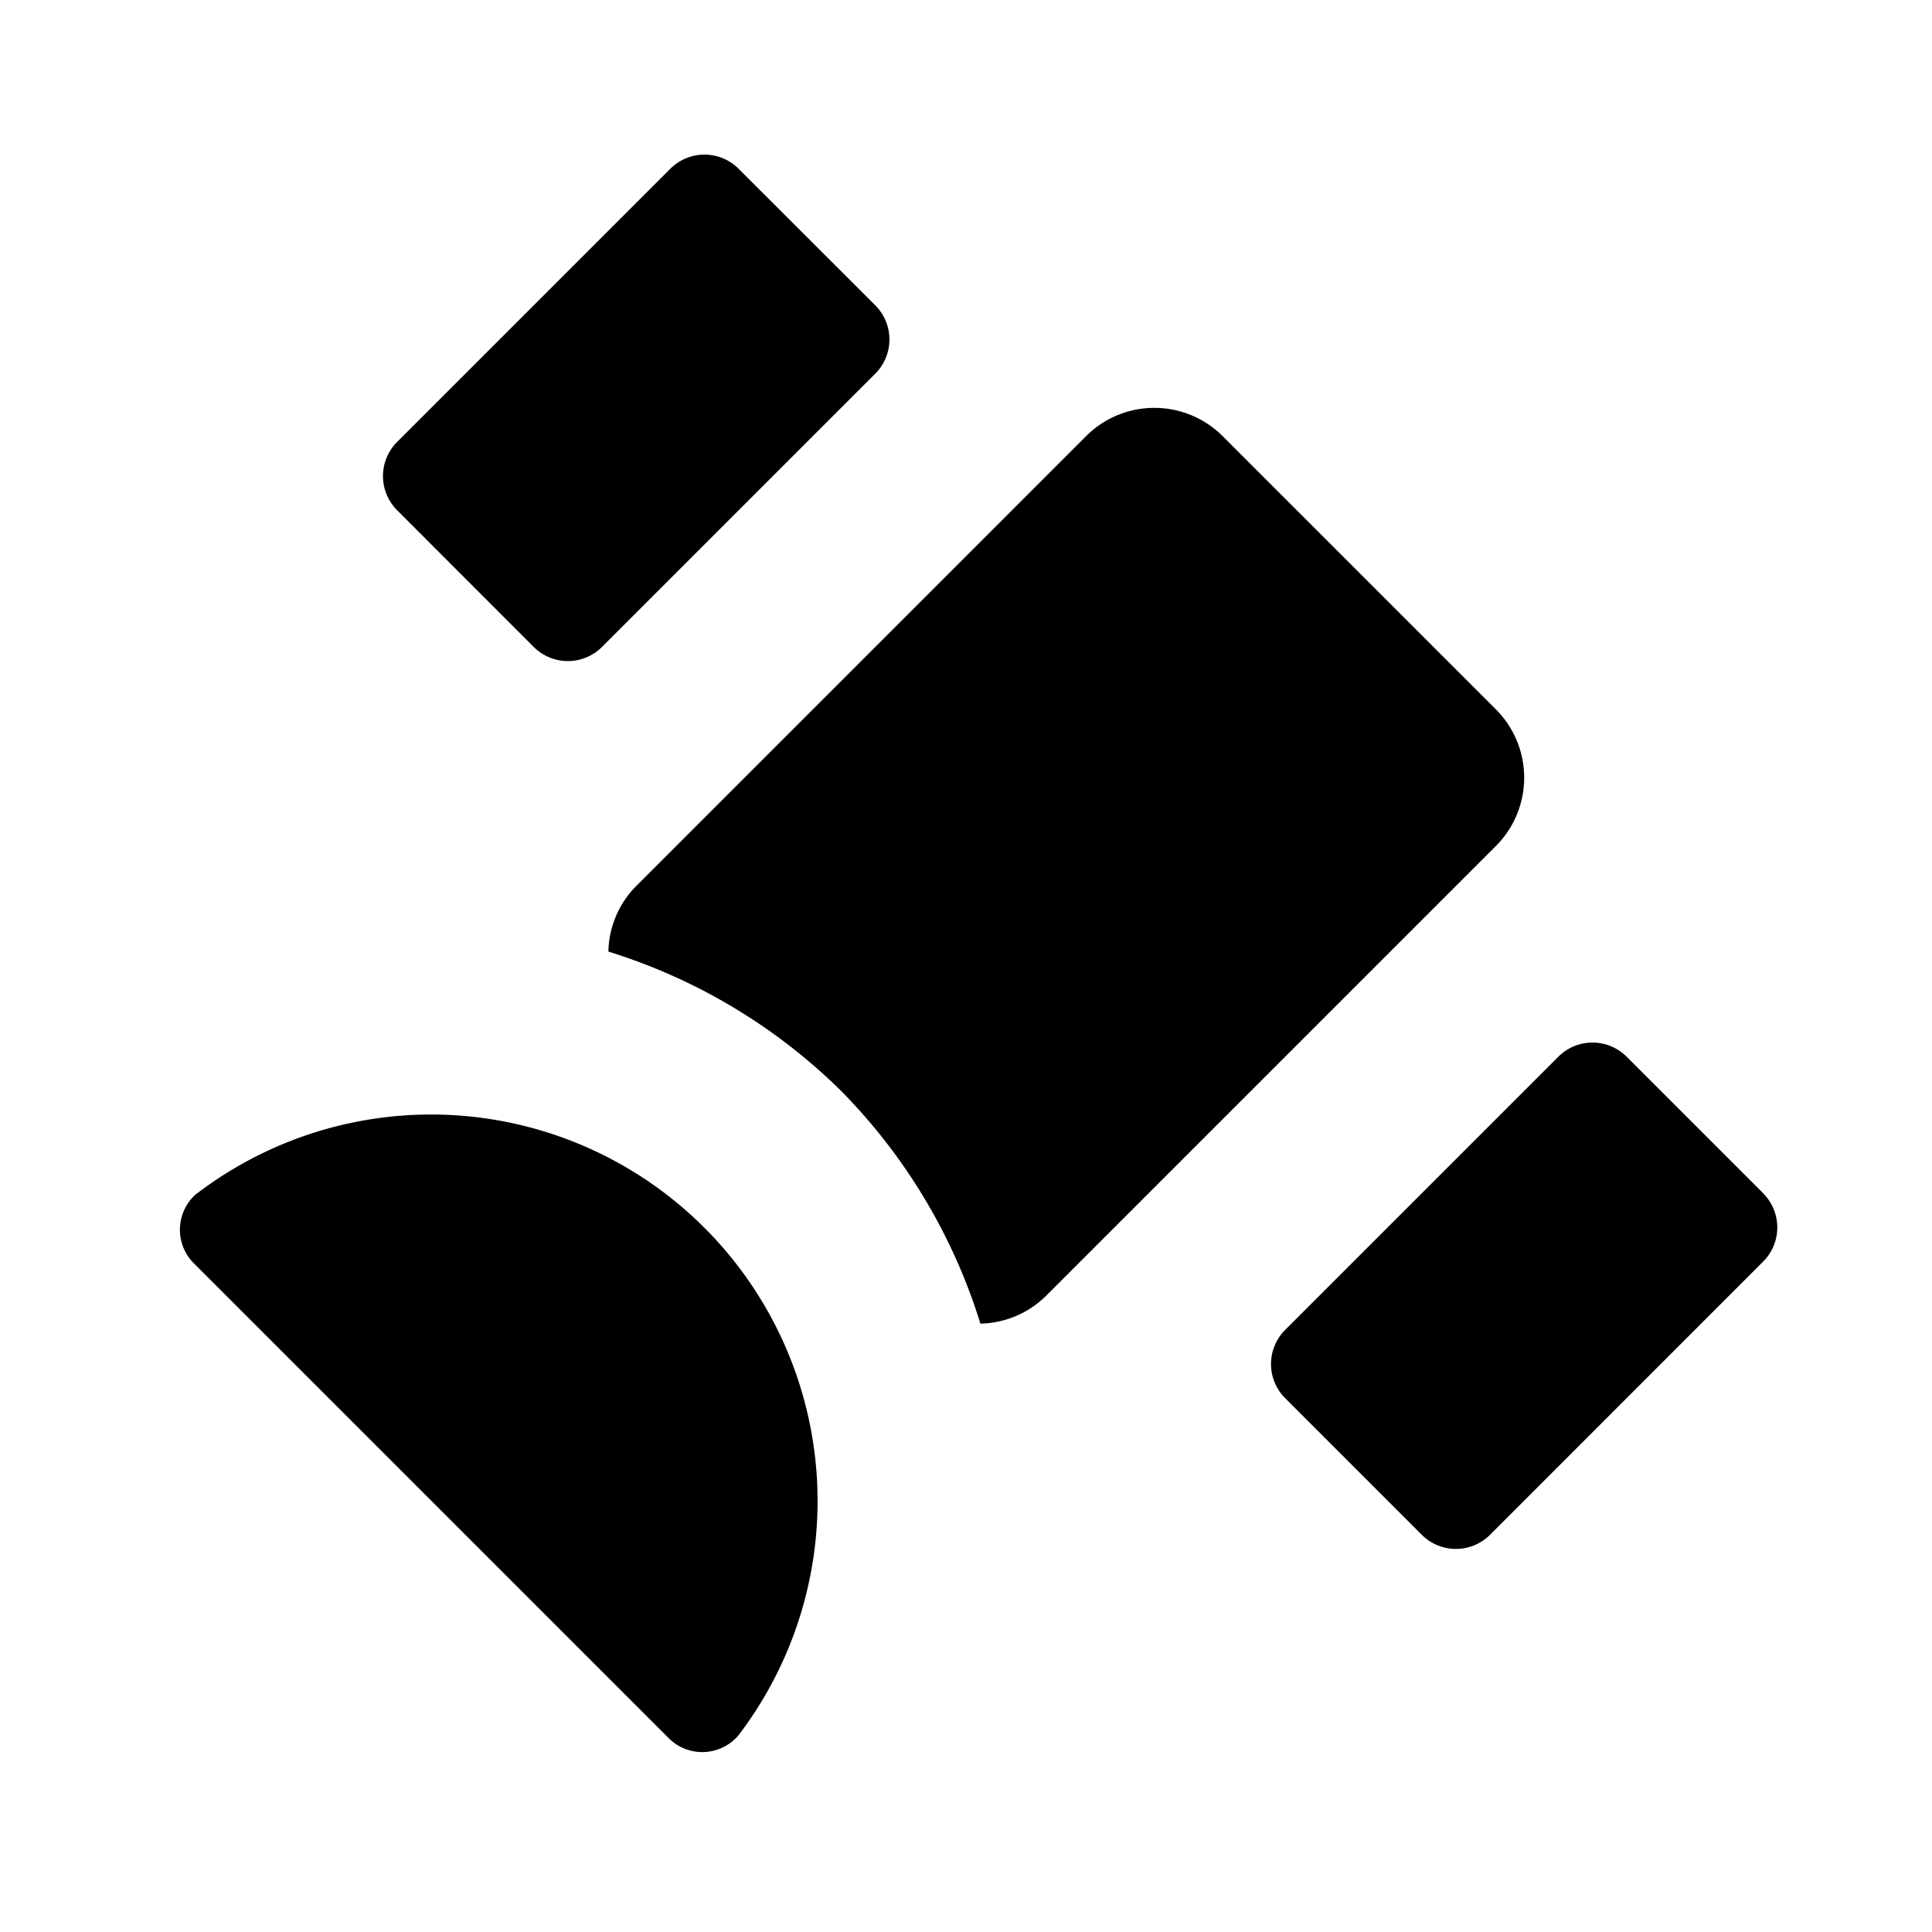 <svg id="glyphicons-halflings" xmlns="http://www.w3.org/2000/svg" viewBox="0 0 20 20">
  <path id="satellite" d="M4.111,5.282a.5.5,0,0,1,0-.707L6.939,1.747a.5.5,0,0,1,.707,0L9.061,3.161a.5.5,0,0,1,0,.707L6.232,6.697a.5.5,0,0,1-.707,0Zm-2.073,7.072a.491.491,0,0,0-.024.731l4.901,4.901a.491.491,0,0,0,.731-.024,4.001,4.001,0,0,0-5.607-5.607Zm16.215-.001-1.414-1.414a.5.5,0,0,0-.707,0l-2.828,2.828a.5.5,0,0,0,0,.707l1.414,1.414a.5.5,0,0,0,.707,0l2.828-2.829A.5.5,0,0,0,18.253,12.354ZM15.485,7.343,12.657,4.515a1,1,0,0,0-1.414,0l-4.657,4.657a.992.992,0,0,0-.288.679A5.922,5.922,0,0,1,8.707,11.293a5.921,5.921,0,0,1,1.442,2.409.992.992,0,0,0,.68-.288l4.657-4.657A1.0 1,0,0,0,15.485,7.343Z" fill="currentColor"/>
</svg>
